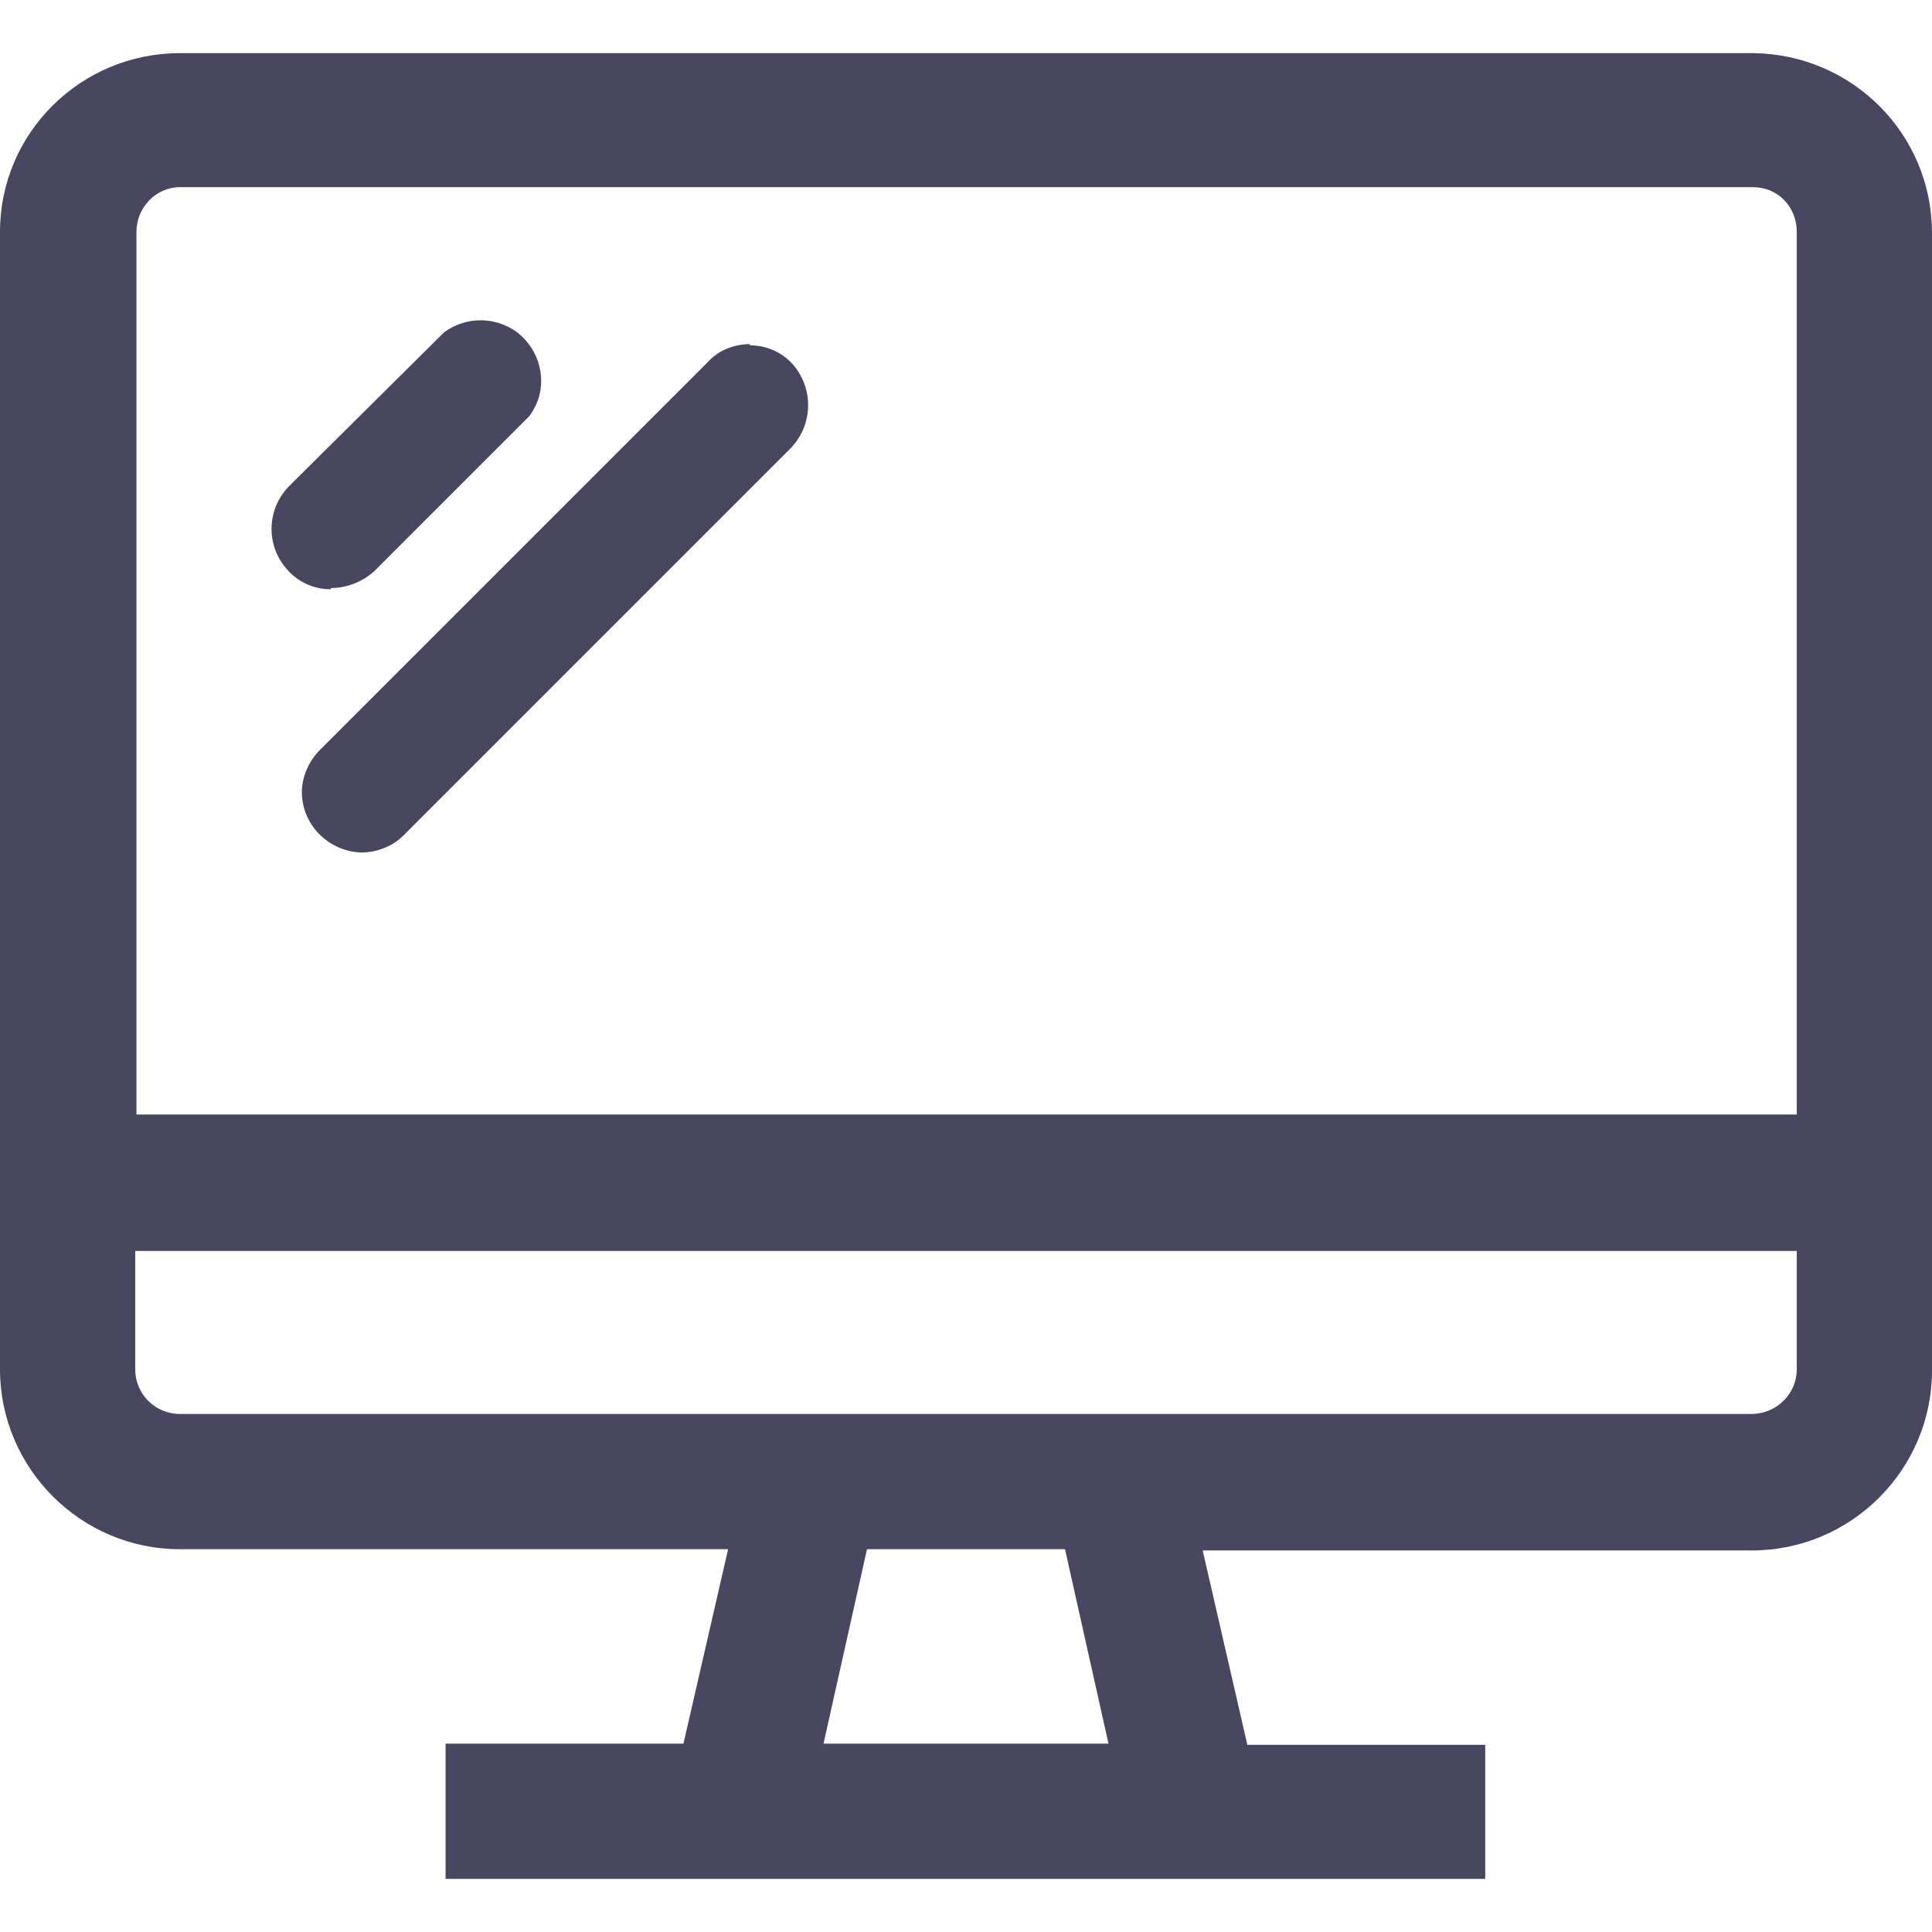 <?xml version="1.0" encoding="UTF-8"?><svg id="Layer_1" xmlns="http://www.w3.org/2000/svg" xmlns:xlink="http://www.w3.org/1999/xlink" viewBox="0 0 16 16"><defs><style>.cls-1{fill:none;}.cls-2{fill:#484660;}.cls-3{fill:#484660;}.cls-4{clip-path:url(#clippath);}</style><clipPath id="clippath"><rect class="cls-1" y=".44" width="16" height="15.12"/></clipPath></defs><g id="systems"><g class="cls-4"><g id="Group_16353"><path id="Path_61464" class="cls-3" d="M14.52.44H1.49C.67.44,0,1.1,0,1.92v9.42c0,.82.67,1.49,1.49,1.49h4.54l-.37,1.61h-1.97v1.12h8.61v-1.11h-1.97l-.37-1.61h4.55c.82,0,1.49-.67,1.49-1.49V1.93c0-.82-.66-1.48-1.48-1.49M6.82,14.44l.36-1.61h1.64l.36,1.61h-2.37ZM1.13,9.24V1.92c0-.2.16-.37.36-.37,0,0,0,0,0,0h13.03c.2,0,.36.16.36.37v7.31H1.13ZM1.12,10.36h13.76v.98c0,.2-.16.36-.36.37H1.49c-.2,0-.37-.16-.37-.37v-.98Z"/><path id="Path_61465" class="cls-2" d="M2.74,4.87h0c.13,0,.26-.05.36-.14l1.28-1.28c.17-.22.12-.53-.1-.7-.18-.13-.42-.13-.6,0l-1.29,1.28c-.19.2-.19.51.01.71.09.09.21.14.34.14"/><path id="Path_61466" class="cls-2" d="M6.21,2.85c-.13,0-.26.05-.35.15l-3.21,3.21c-.09.09-.15.22-.15.35,0,.27.22.49.49.5,0,0,0,0,0,0h0c.13,0,.26-.05.35-.14l3.21-3.21c.19-.2.19-.51,0-.71-.09-.09-.21-.14-.34-.14"/></g></g></g></svg>